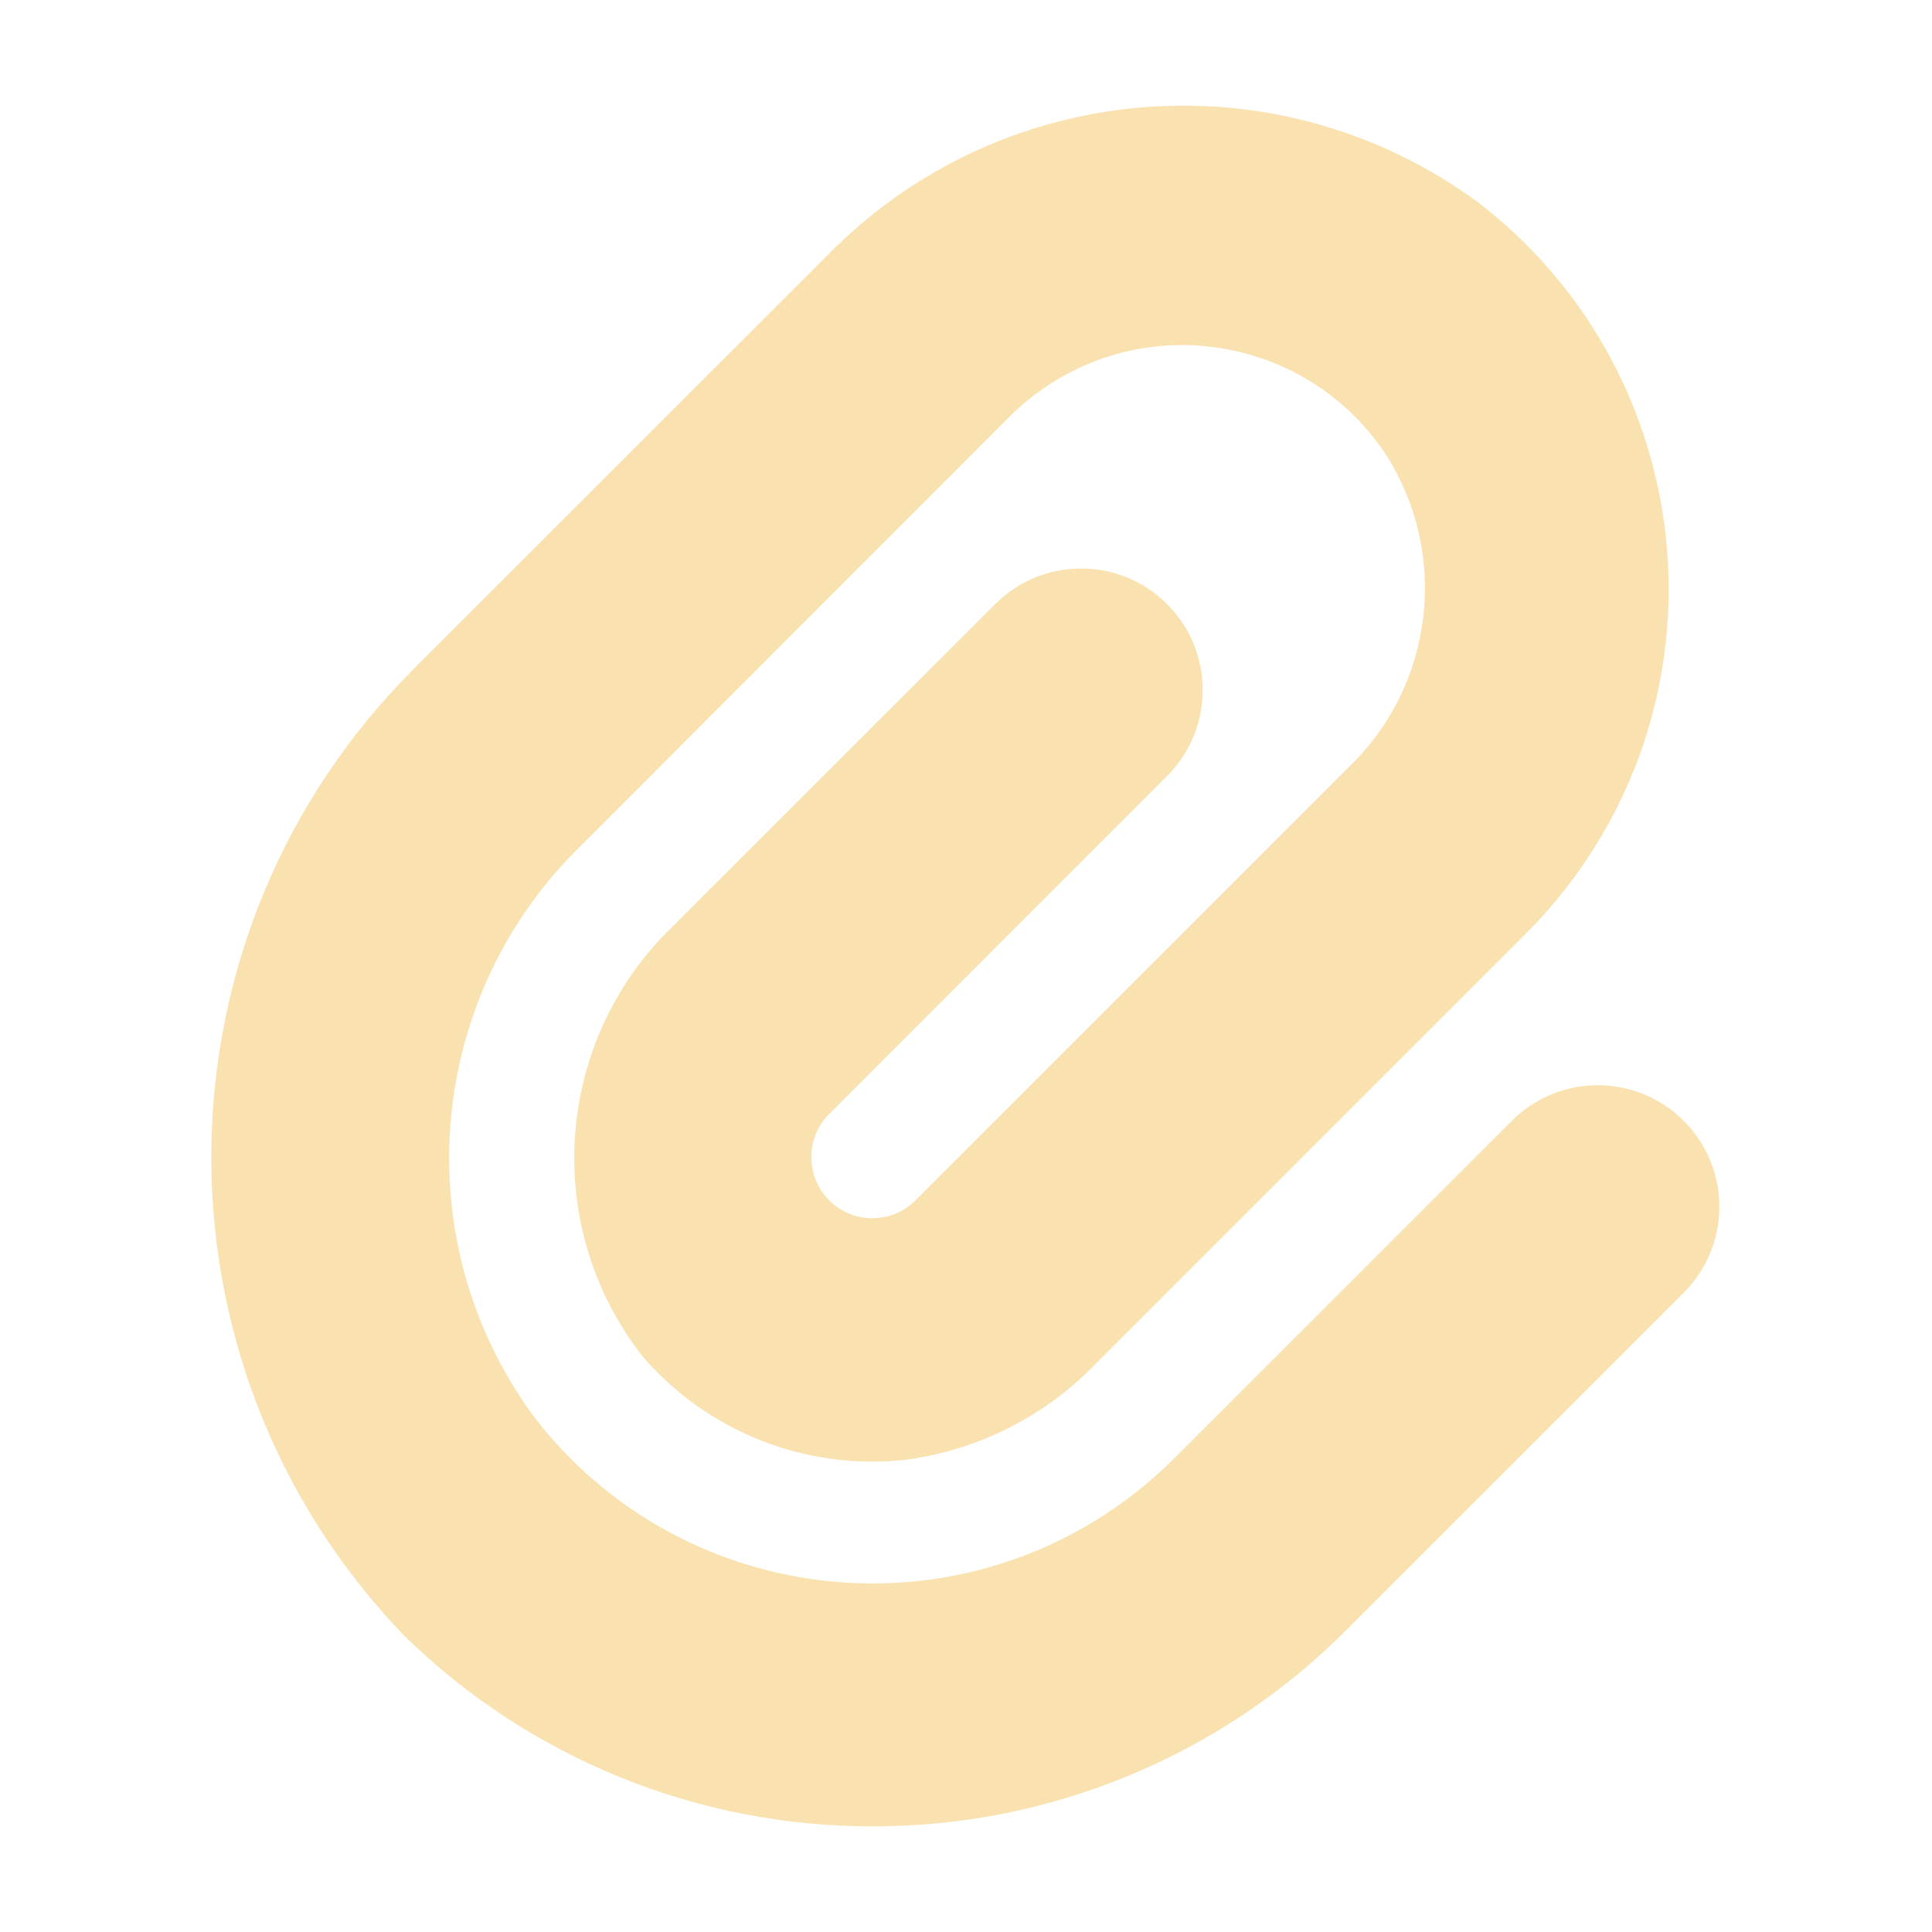 <svg width="128" height="128" viewBox="0 0 128 128" fill="none" xmlns="http://www.w3.org/2000/svg">
<path d="M57.797 120C46.471 120.015 35.592 115.588 27.494 107.67C10.55 90.062 10.881 62.113 28.237 44.911L55.464 17.689C66.589 6.244 84.449 4.755 97.316 14.2C111.023 24.724 113.604 44.367 103.08 58.074C102.258 59.144 101.368 60.161 100.415 61.116L71.923 89.608C68.716 92.961 64.46 95.118 59.861 95.721C53.626 96.404 47.454 93.98 43.351 89.237C37.06 81.178 37.733 69.701 44.921 62.433L66.642 40.731C69.396 37.977 73.861 37.977 76.616 40.731C79.369 43.486 79.369 47.95 76.616 50.705L54.227 73.098C52.258 75.069 52.259 78.264 54.23 80.234C56.201 82.204 59.396 82.203 61.366 80.231L90.116 51.486C96.019 45.746 97.11 36.664 92.736 29.69C87.57 21.733 76.931 19.469 68.974 24.635C67.978 25.282 67.051 26.03 66.209 26.869L37.835 55.266C27.11 65.68 25.717 82.412 34.571 94.457C44.42 107.284 62.803 109.698 75.63 99.849C76.632 99.079 77.583 98.246 78.478 97.353L100.871 74.965C103.625 72.211 108.09 72.211 110.845 74.965C113.598 77.719 113.598 82.184 110.845 84.939L88.452 107.327C80.327 115.462 69.294 120.023 57.797 120Z" fill="url(#paint0_linear_935_23)" stroke="url(#paint1_linear_935_23)" stroke-width="2"/>
<defs>
<linearGradient id="paint0_linear_935_23" x1="63.955" y1="120" x2="63.955" y2="8" gradientUnits="userSpaceOnUse">
<stop stop-color="#f9e2af"/>
<stop offset="1" stop-color="#f9e2af"/>
</linearGradient>
<linearGradient id="paint1_linear_935_23" x1="63.955" y1="120" x2="63.955" y2="8" gradientUnits="userSpaceOnUse">
<stop stop-color="#f9e2af"/>
<stop offset="1" stop-color="#f9e2af"/>
</linearGradient>
</defs>
</svg>
